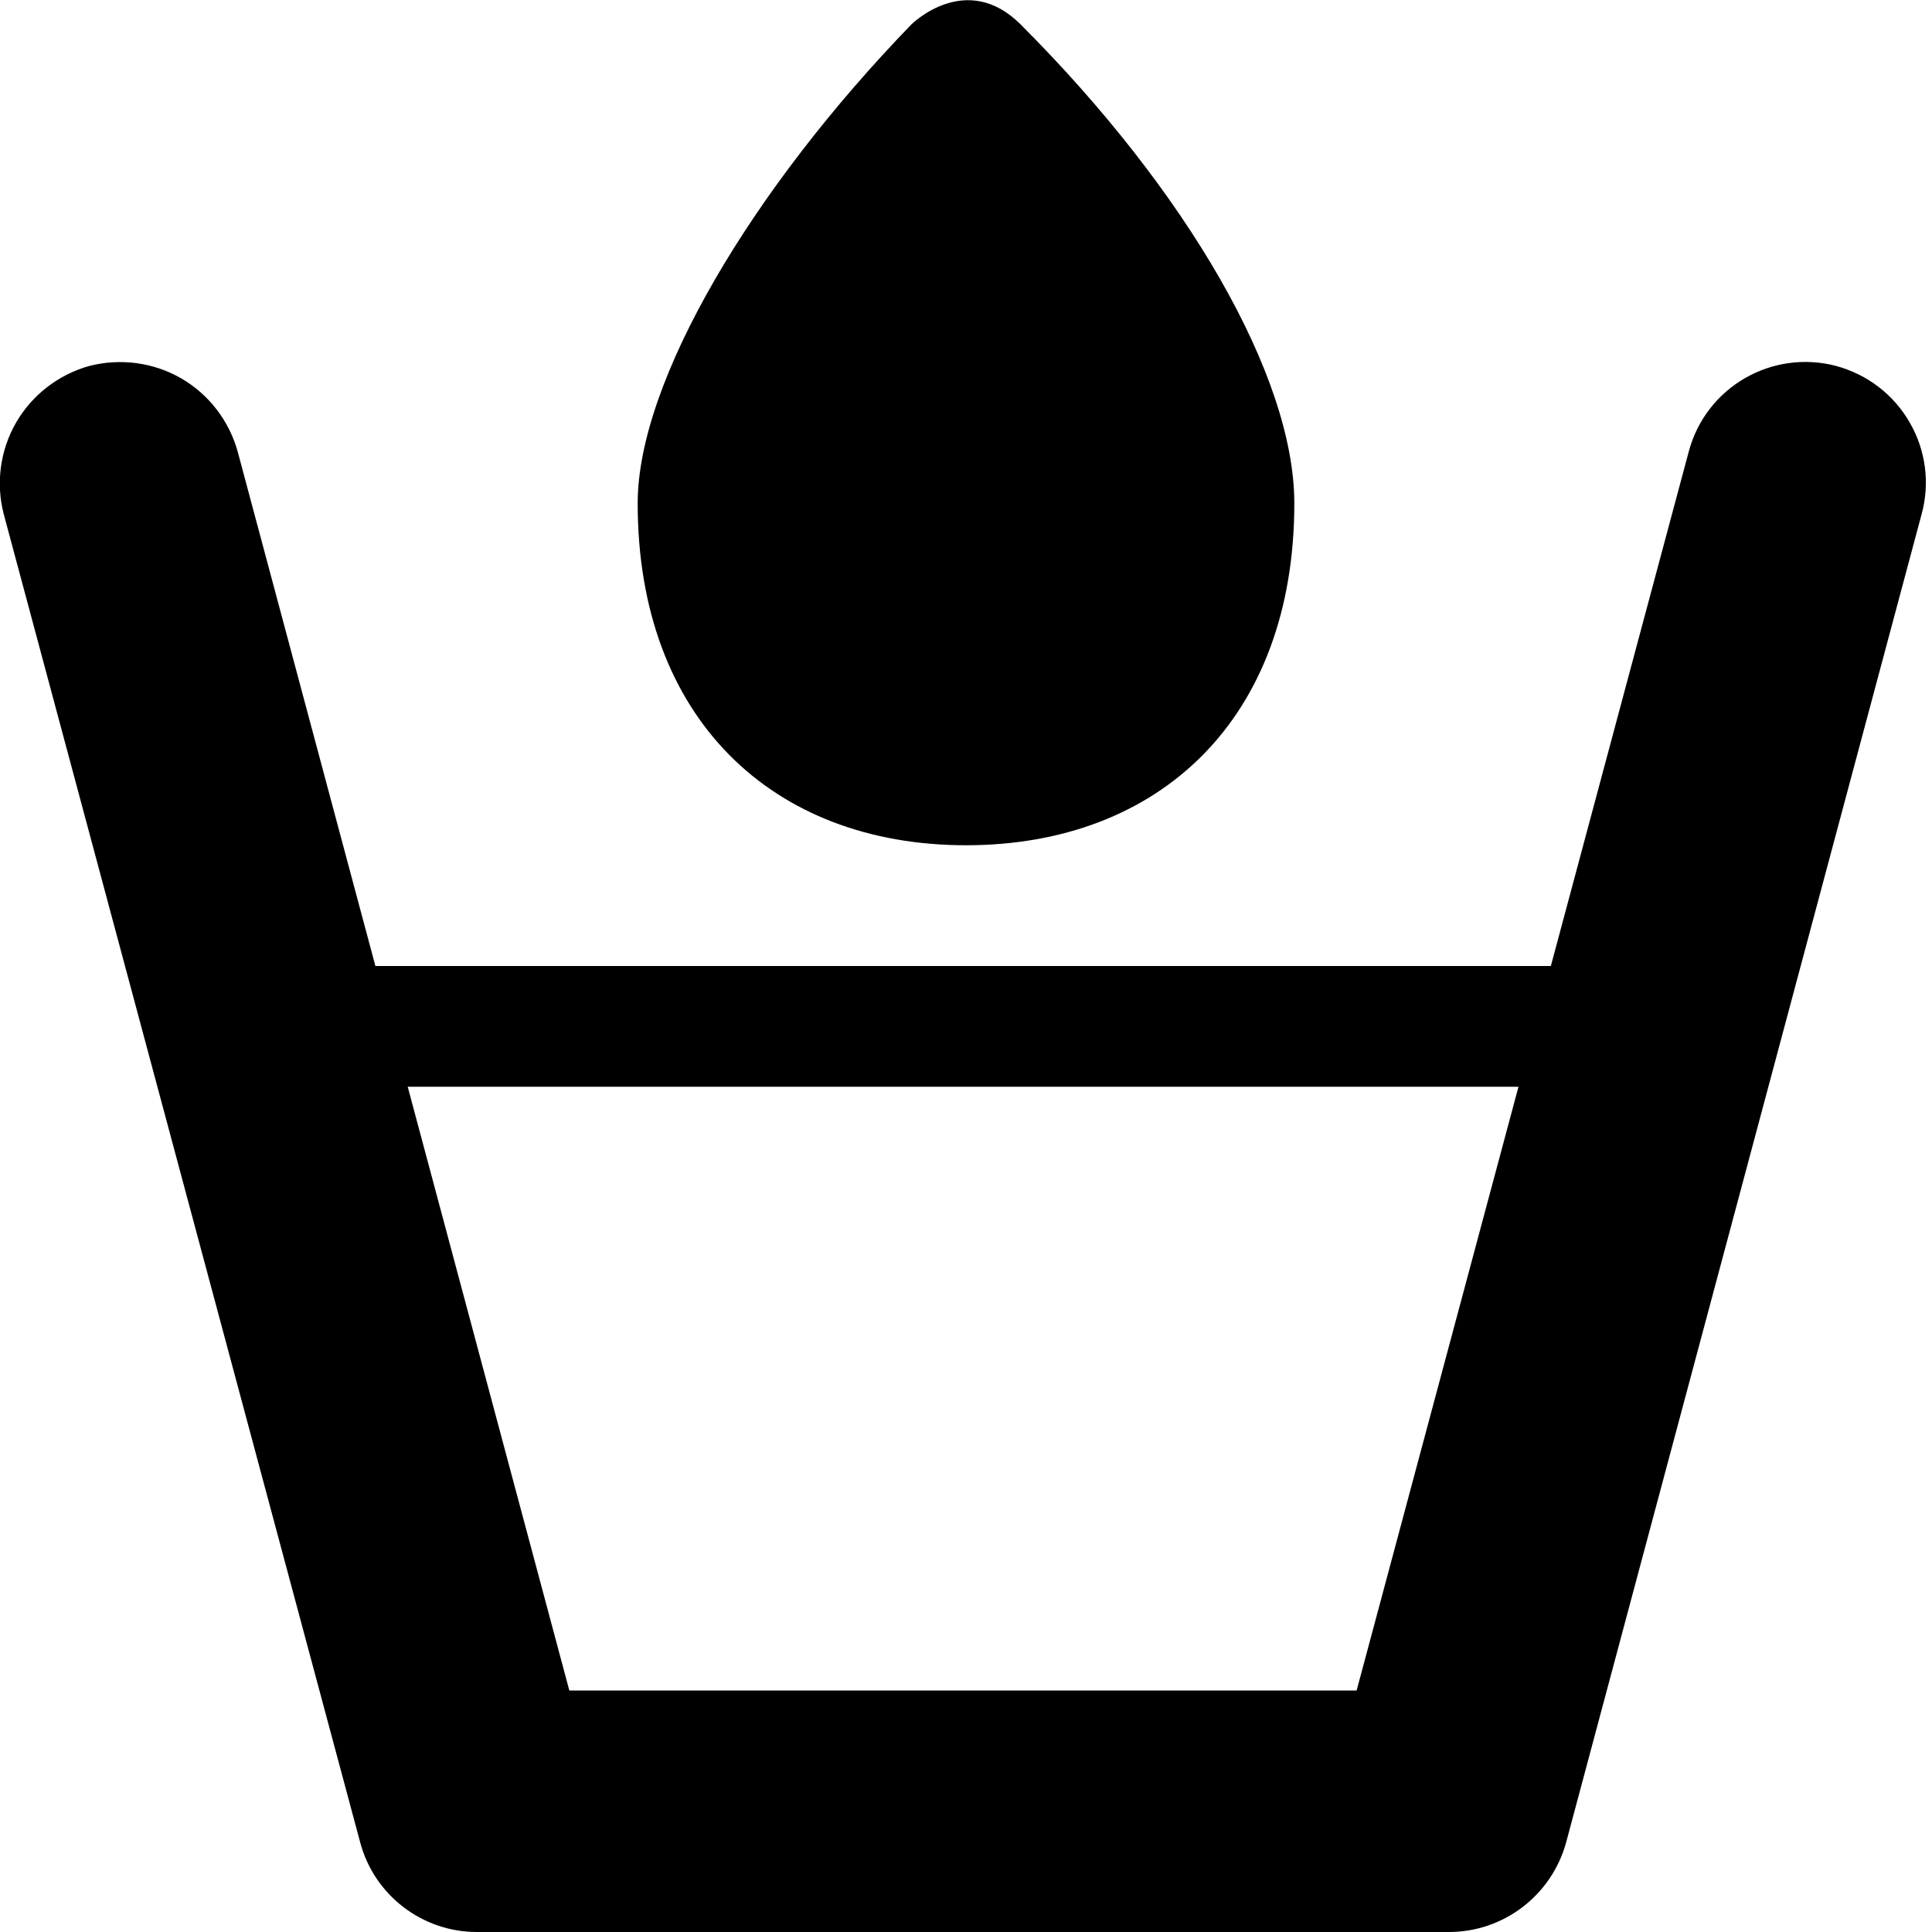 <svg xmlns="http://www.w3.org/2000/svg" height="16px" viewBox="0 0 16 16" width="16px">
    <g>
        <path d="m 15.207 3.031 c 0.258 0.07 0.477 0.238 0.609 0.469 c 0.133 0.23 0.168 0.504 0.098 0.758 l -2.945 11.004 c -0.121 0.434 -0.516 0.738 -0.969 0.738 h -8.051 c -0.453 0 -0.848 -0.305 -0.965 -0.738 l -2.953 -11.004 c -0.066 -0.254 -0.031 -0.527 0.102 -0.758 c 0.133 -0.23 0.352 -0.398 0.605 -0.469 c 0.258 -0.066 0.531 -0.031 0.762 0.102 c 0.23 0.133 0.398 0.352 0.469 0.609 l 2.746 10.258 h 6.52 l 2.75 -10.258 c 0.141 -0.535 0.688 -0.852 1.223 -0.711 z m 0 0" />
        <path d="m 2 8 h 12 v 1 h -12 z m 0 0" />
        <path d="m 7.547 0.203 c -1.312 1.355 -2.266 2.949 -2.266 3.965 c 0 1.781 1.117 2.832 2.719 2.832 s 2.719 -1.047 2.719 -2.832 c 0 -1.051 -0.887 -2.586 -2.266 -3.965 c -0.453 -0.453 -0.906 0 -0.906 0 z m 0 0" />
    </g>
</svg>